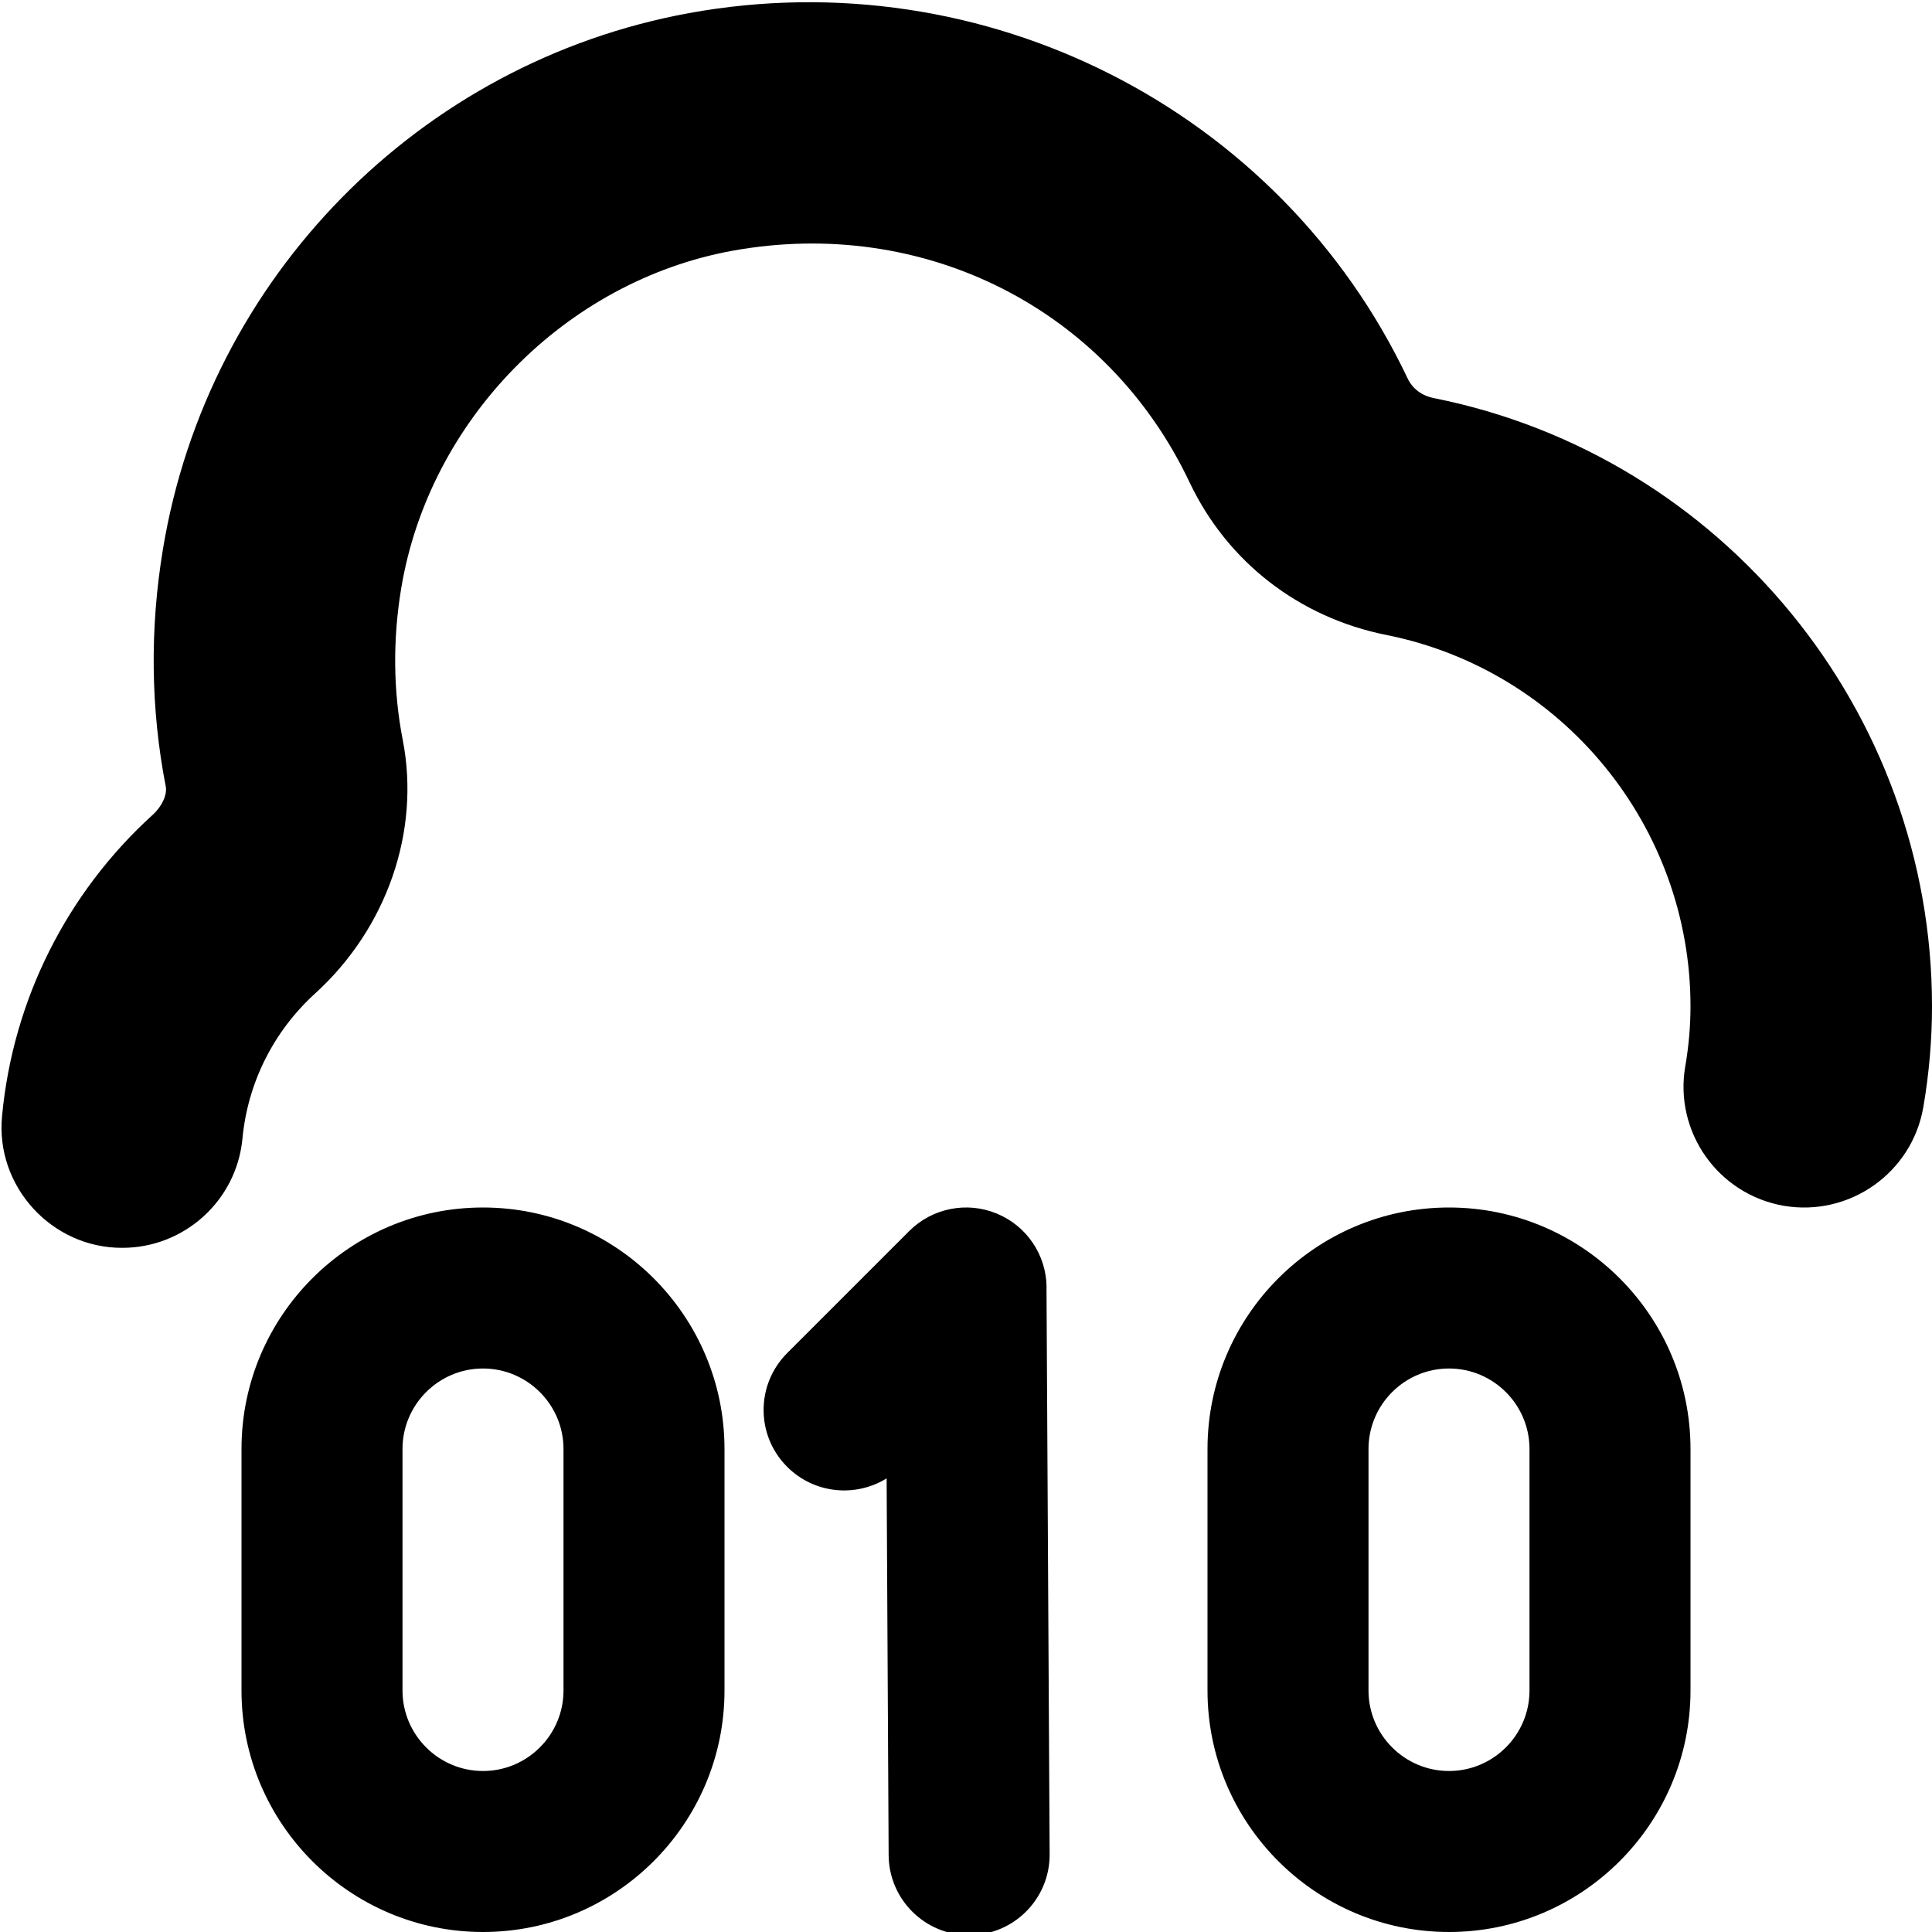 <?xml version="1.0" encoding="UTF-8"?>
<svg xmlns="http://www.w3.org/2000/svg" id="Layer_1" data-name="Layer 1" viewBox="0 0 24 24">
  <path d="M6,15c-1.654,0-3,1.346-3,3v3c0,1.654,1.346,3,3,3s3-1.346,3-3v-3c0-1.654-1.346-3-3-3Zm1,6c0,.551-.449,1-1,1s-1-.449-1-1v-3c0-.551,.449-1,1-1s1,.449,1,1v3Zm11-6c-1.654,0-3,1.346-3,3v3c0,1.654,1.346,3,3,3s3-1.346,3-3v-3c0-1.654-1.346-3-3-3Zm1,6c0,.551-.449,1-1,1s-1-.449-1-1v-3c0-.551,.449-1,1-1s1,.449,1,1v3Zm-6-5.005l.039,7.039c.003,.552-.442,1.002-.995,1.005h-.005c-.55,0-.997-.444-1-.995l-.025-4.679c-.387,.239-.899,.192-1.235-.143-.391-.39-.391-1.023,0-1.414l1.515-1.515c.285-.285,.716-.372,1.087-.218,.374,.153,.618,.516,.62,.919Zm11-3.495c0,.415-.036,.837-.108,1.254-.14,.816-.918,1.363-1.732,1.225-.816-.141-1.365-.916-1.225-1.732,.043-.25,.065-.501,.065-.746,0-2.236-1.588-4.176-3.777-4.613-1.086-.217-1.978-.909-2.447-1.899-1.021-2.154-3.299-3.306-5.678-2.874-2.076,.379-3.767,2.104-4.114,4.193-.106,.639-.1,1.274,.02,1.889,.219,1.129-.198,2.333-1.088,3.143-.518,.471-.838,1.11-.904,1.802-.073,.777-.727,1.359-1.491,1.359-.878,.005-1.583-.766-1.495-1.641,.136-1.437,.8-2.765,1.872-3.739,.115-.104,.181-.25,.161-.352-.188-.967-.199-1.96-.034-2.952C2.583,3.449,5.209,.776,8.558,.163c3.671-.67,7.343,1.194,8.929,4.54,.06,.126,.175,.212,.323,.242,3.586,.715,6.19,3.893,6.19,7.555Z"/>
</svg>
